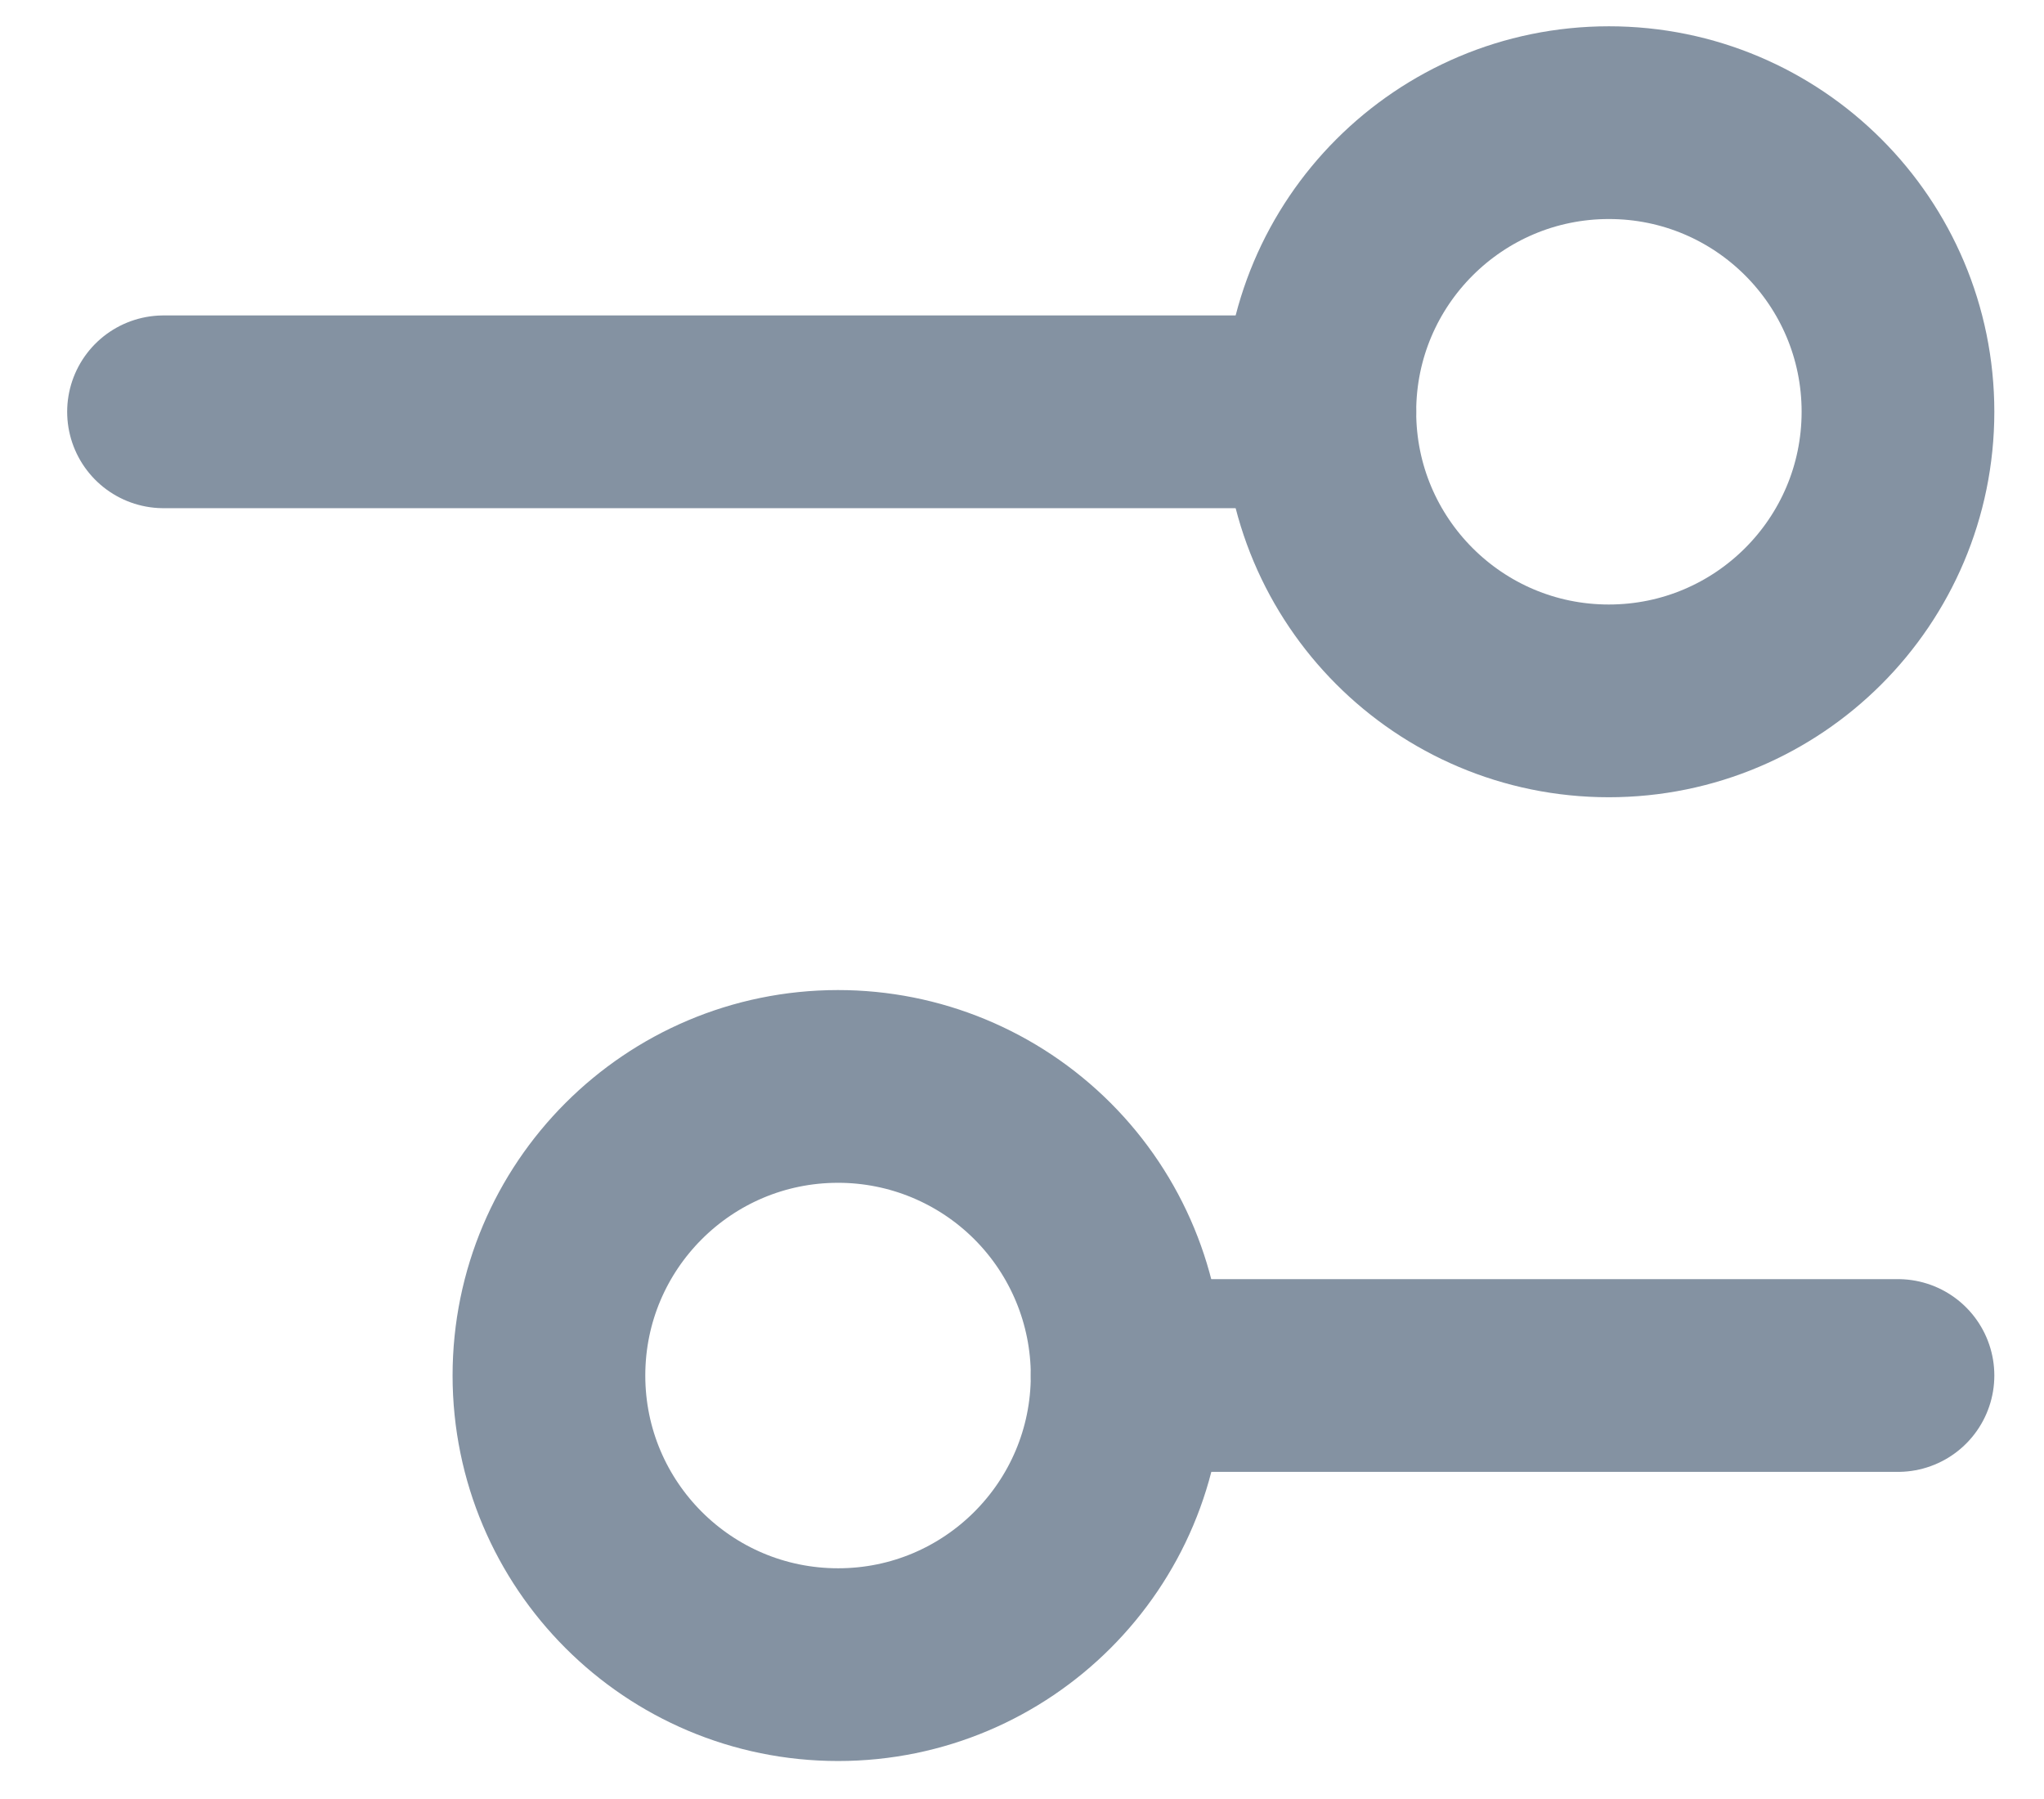 <svg width="25" height="22" viewBox="0 0 25 22" fill="none" xmlns="http://www.w3.org/2000/svg">
<path d="M13.786 16.821H23.214" stroke="#8492A2" stroke-width="2.357" stroke-linecap="round" stroke-linejoin="round"/>
<path fill-rule="evenodd" clip-rule="evenodd" d="M13.786 16.821C13.786 18.774 12.203 20.357 10.251 20.357C8.298 20.357 6.715 18.775 6.714 16.822C6.714 14.87 8.296 13.287 10.248 13.286C11.187 13.285 12.086 13.658 12.75 14.321C13.413 14.984 13.786 15.883 13.786 16.821V16.821Z" stroke="#8492A2" stroke-width="2.357" stroke-linecap="round" stroke-linejoin="round"/>
<path d="M16.143 5.036H2" stroke="#8492A2" stroke-width="2.357" stroke-linecap="round" stroke-linejoin="round"/>
<path fill-rule="evenodd" clip-rule="evenodd" d="M23.214 5.036C23.214 3.083 21.632 1.5 19.679 1.5C17.727 1.5 16.143 3.082 16.143 5.035C16.142 6.987 17.724 8.571 19.677 8.571C21.63 8.571 23.213 6.989 23.214 5.036Z" stroke="#8492A2" stroke-width="2.357" stroke-linecap="round" stroke-linejoin="round"/>
</svg>
